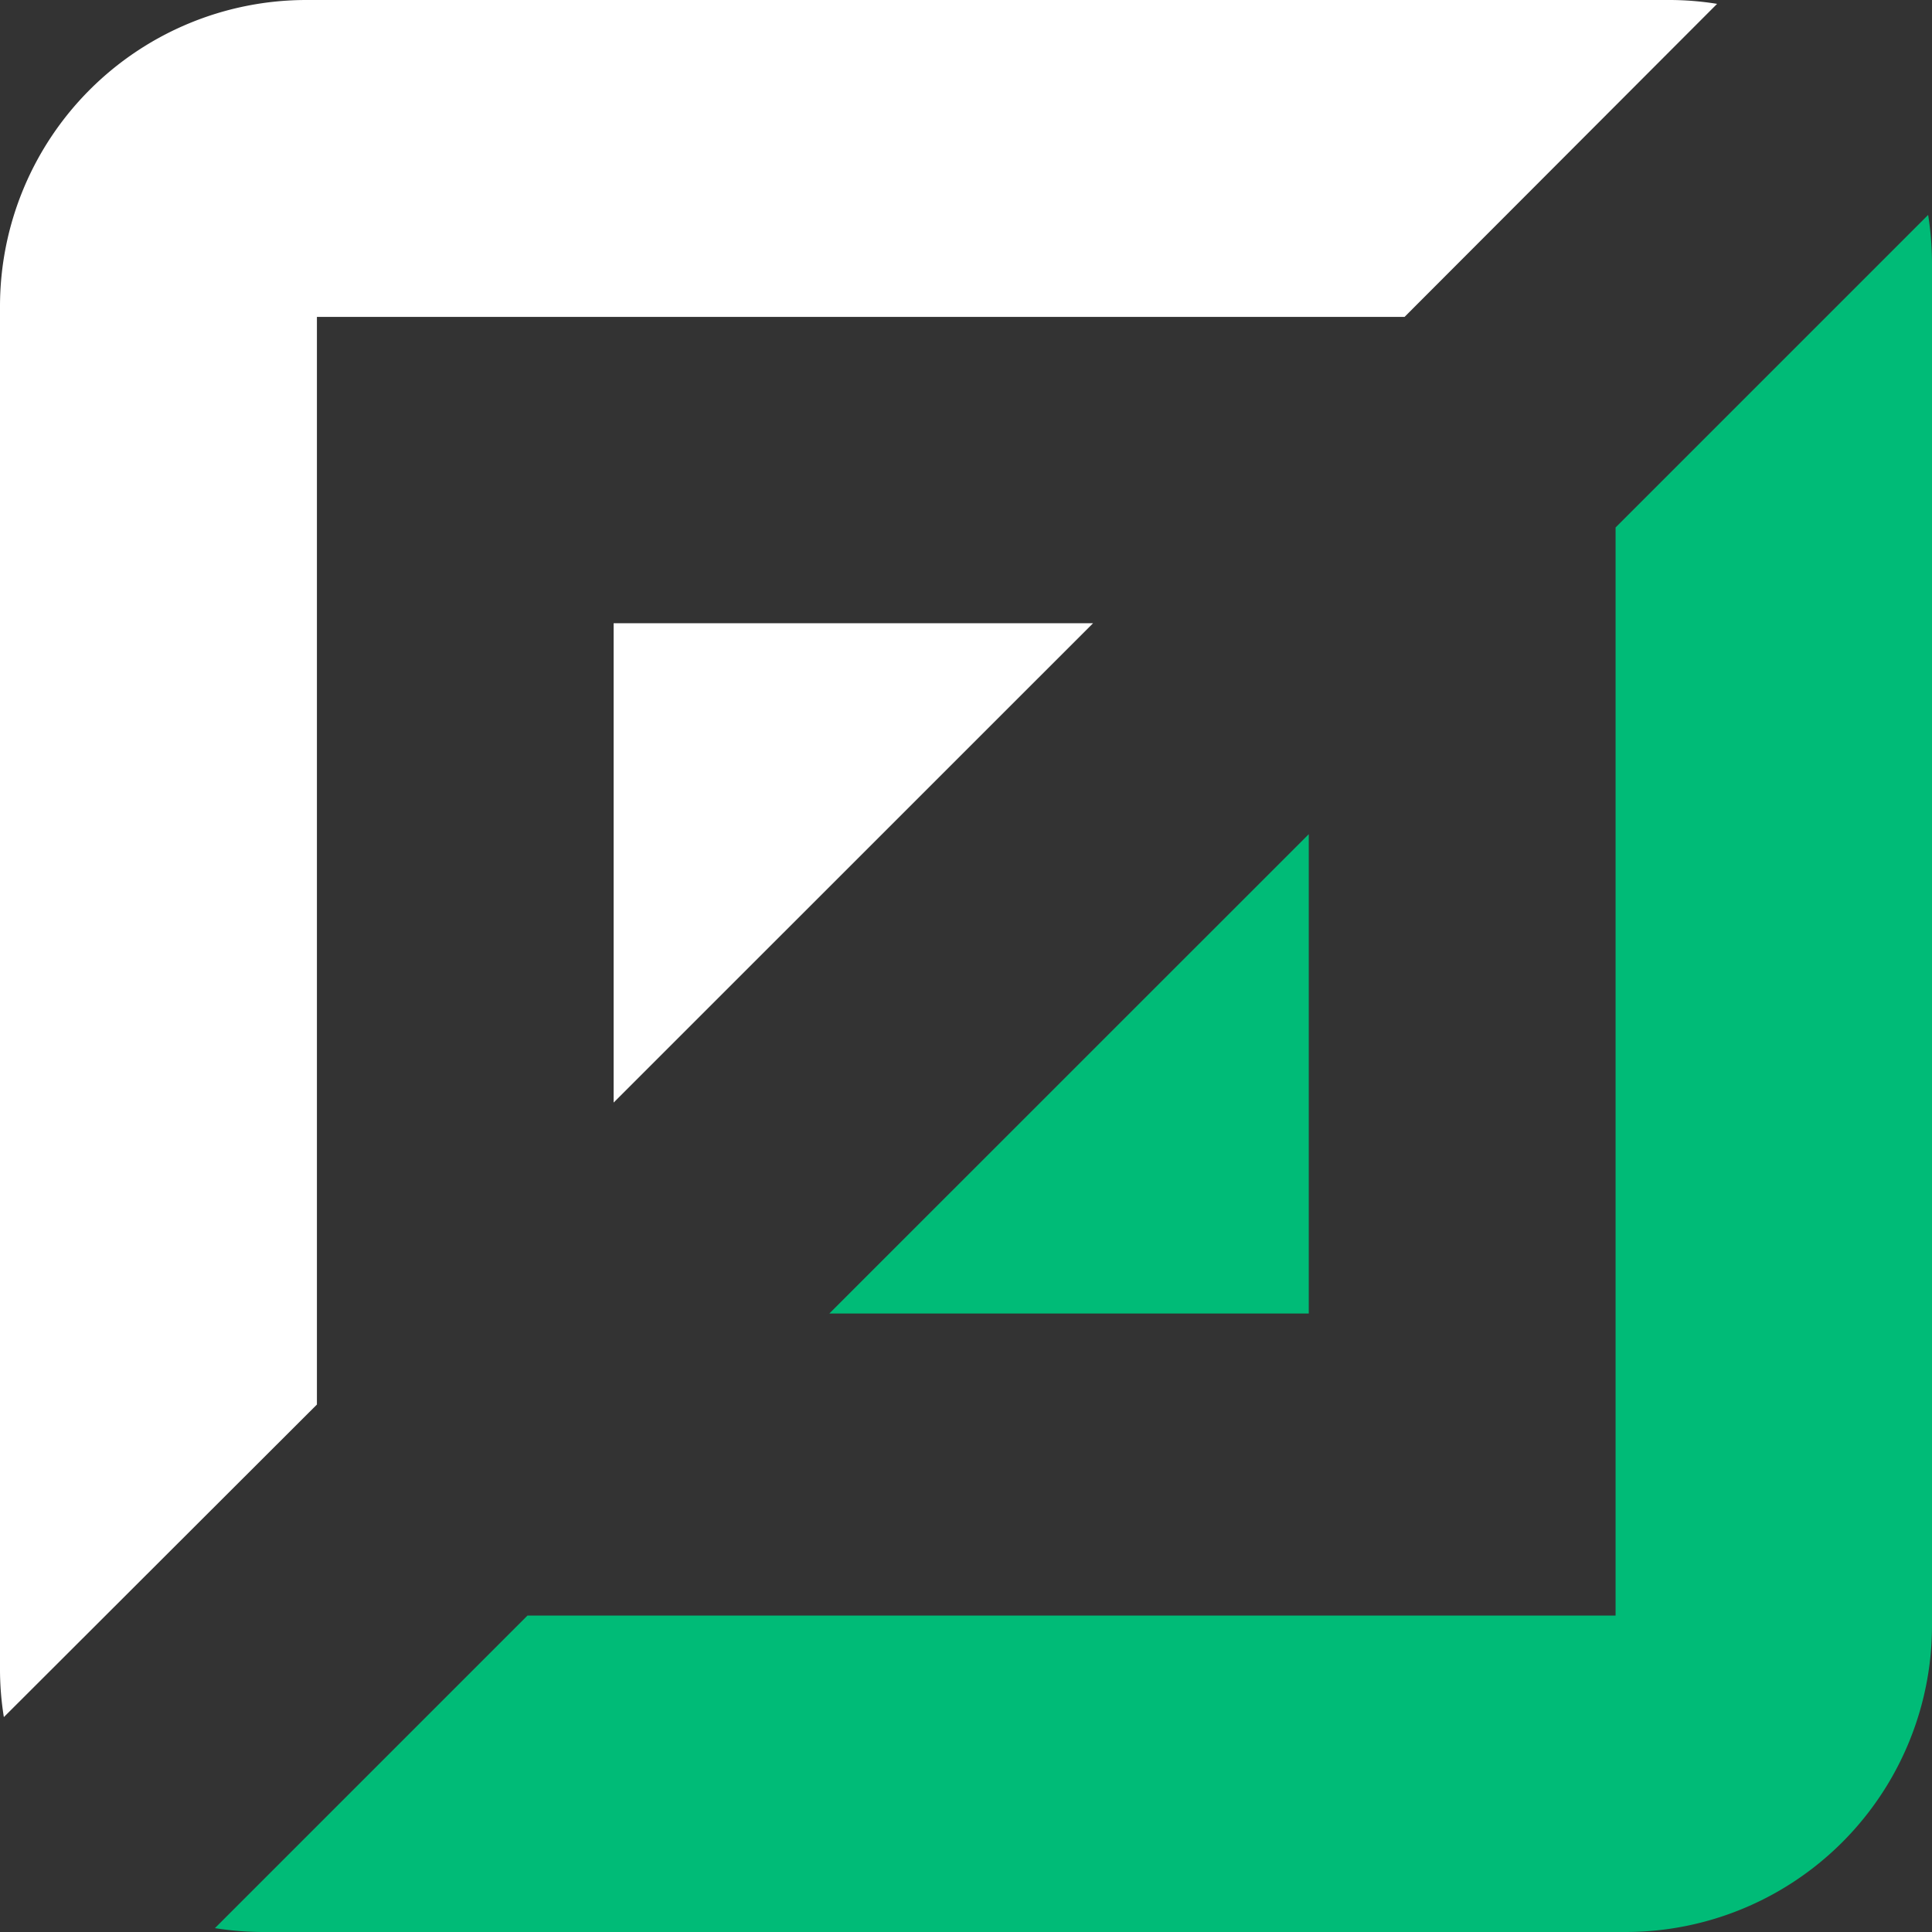 <svg xmlns="http://www.w3.org/2000/svg" viewBox="0 0 195.08 195.08"><rect x="0" y="0" width="195.08" height="195.08" fill="#333333" stroke="none"/><defs><style>.cls-1{fill:#fff;}.cls-2{fill:#0b7;}</style></defs><title>zero-icon-3</title><g id="Layer_2" data-name="Layer 2"><g id="Layer_1_copy_6" data-name="Layer 1 copy 6"><path class="cls-1" d="M32,32H141.82L173.38.39A30.22,30.22,0,0,0,168.5,0H30.94A30.94,30.94,0,0,0,0,30.94V168.5a30.22,30.22,0,0,0,.39,4.88L32,141.82Z"/><path class="cls-2" d="M163.13,163.13H53.26L21.7,194.69a31.4,31.4,0,0,0,4.88.39H164.14a30.94,30.94,0,0,0,30.94-30.94V26.58a31.4,31.4,0,0,0-.39-4.88L163.13,53.26Z"/><polyline class="cls-2" points="83.74 132.63 132.15 132.63 132.15 84.23"/><polyline class="cls-1" points="110.37 62.93 61.96 62.93 61.96 111.33"/></g></g></svg>
